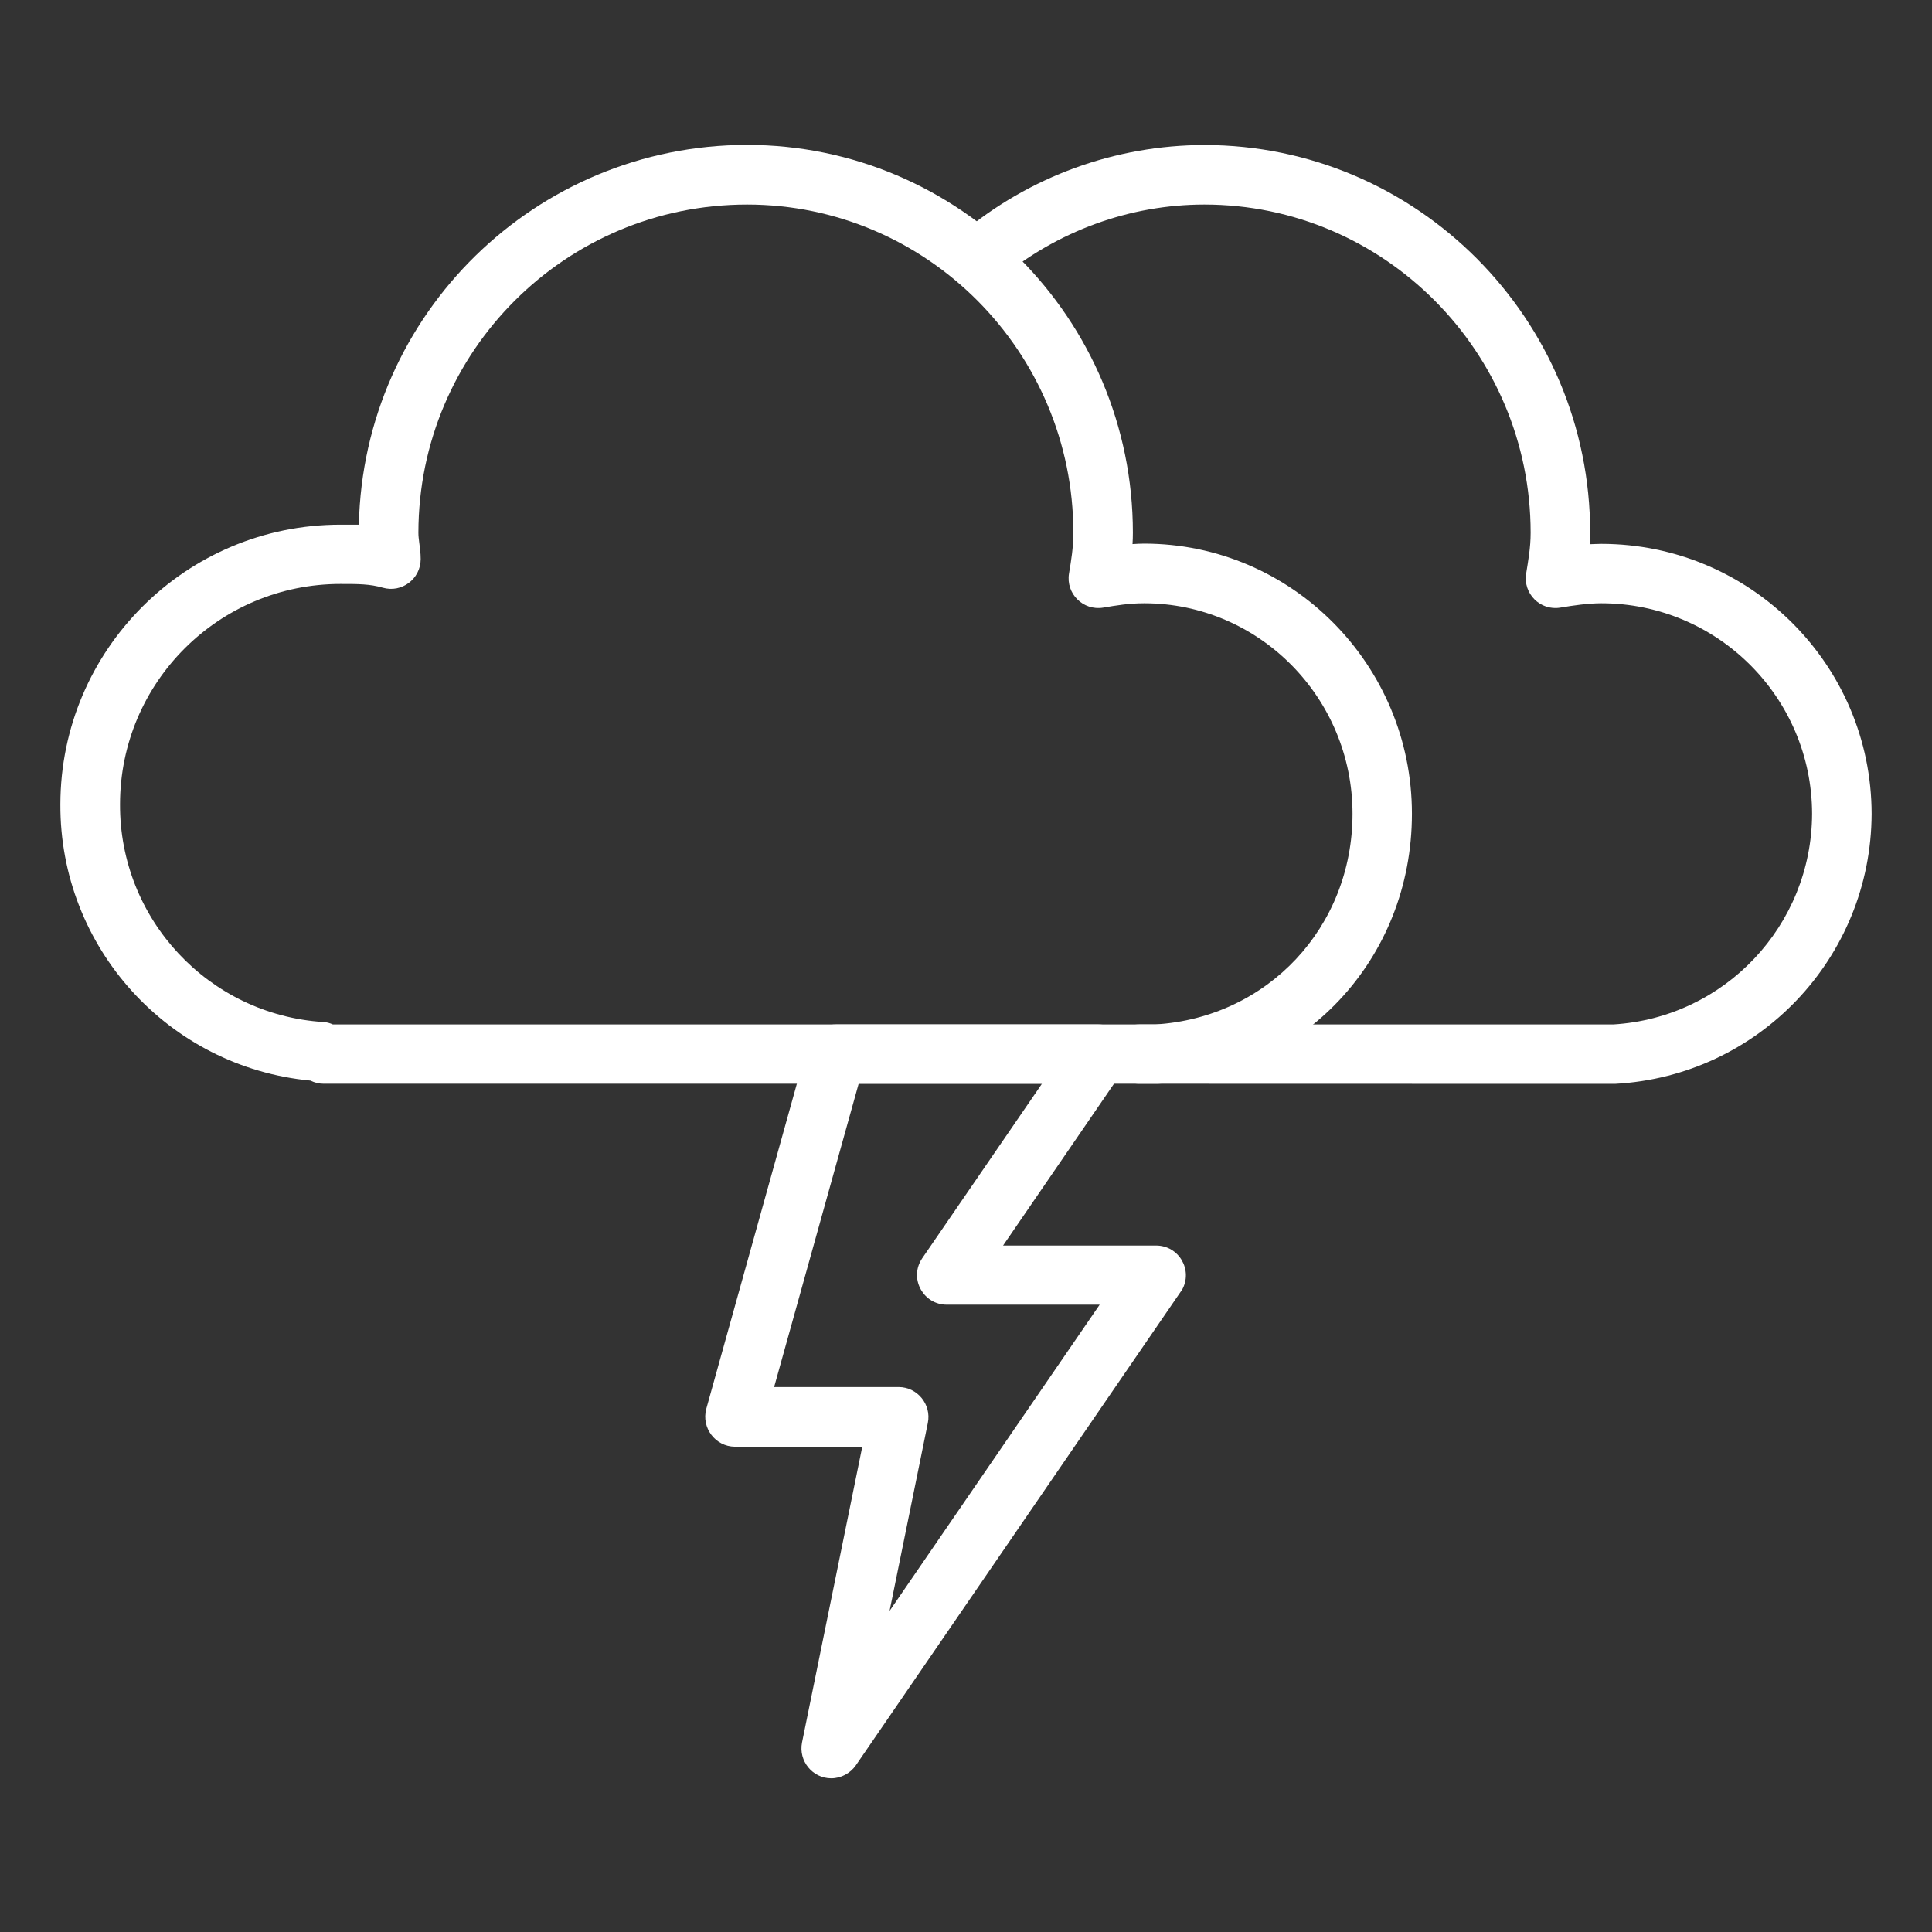 <svg viewBox="1.3 2.4 16 16" xmlns="http://www.w3.org/2000/svg">
  <rect x="1.3" y="2.4" width="16" height="16" fill="#333333" stroke="none"/>
  <path fill="#ffffff" d="M 10.735 11.375 C 10.545 11.375 10.427 11.171 10.521 11.006 C 10.565 10.931 10.647 10.884 10.735 10.884 L 14.66 10.884 C 15.584 10.828 16.304 10.065 16.307 9.139 C 16.305 8.176 15.523 7.396 14.561 7.396 C 14.454 7.396 14.328 7.414 14.222 7.432 C 14.056 7.46 13.912 7.316 13.939 7.15 C 13.956 7.042 13.976 6.936 13.976 6.812 C 13.976 5.314 12.763 4.094 11.274 4.094 C 10.657 4.094 10.054 4.314 9.577 4.712 C 9.431 4.832 9.21 4.745 9.18 4.559 C 9.167 4.475 9.197 4.392 9.26 4.335 C 9.825 3.861 10.537 3.602 11.274 3.601 C 13.034 3.601 14.469 5.041 14.469 6.812 C 14.469 6.844 14.467 6.876 14.465 6.907 C 14.499 6.906 14.531 6.904 14.562 6.904 C 15.796 6.905 16.798 7.905 16.8 9.14 C 16.796 10.332 15.864 11.312 14.674 11.376 L 10.735 11.375 Z"/>
  <path fill="#ffffff" d="M 8.184 17.127 C 8.028 17.127 7.912 16.983 7.942 16.831 L 8.441 14.381 L 7.386 14.381 C 7.225 14.38 7.107 14.225 7.149 14.068 L 7.986 11.064 C 8.015 10.956 8.113 10.884 8.223 10.884 L 10.396 10.884 C 10.586 10.884 10.704 11.088 10.609 11.253 C 10.607 11.257 10.603 11.264 10.599 11.268 L 9.607 12.715 L 10.874 12.715 C 11.064 12.715 11.182 12.919 11.088 13.084 C 11.085 13.089 11.081 13.095 11.077 13.099 L 8.387 17.021 C 8.341 17.086 8.265 17.127 8.184 17.127 Z M 7.711 13.887 L 8.742 13.887 C 8.897 13.887 9.015 14.031 8.984 14.184 L 8.667 15.741 L 10.407 13.205 L 9.141 13.205 C 8.952 13.205 8.833 13.001 8.927 12.837 C 8.93 12.831 8.935 12.826 8.937 12.821 L 9.929 11.375 L 8.411 11.375 L 7.711 13.887 Z"/>
  <path fill="#ffffff" d="M 10.874 11.375 L 3.979 11.375 C 3.942 11.375 3.905 11.366 3.871 11.349 C 2.693 11.237 1.794 10.244 1.8 9.06 C 1.802 7.782 2.839 6.745 4.119 6.745 C 4.171 6.745 4.221 6.745 4.272 6.745 C 4.31 4.998 5.739 3.601 7.486 3.6 C 9.249 3.6 10.682 5.041 10.682 6.811 C 10.682 6.844 10.681 6.875 10.679 6.906 C 10.71 6.904 10.742 6.902 10.775 6.902 C 11.998 6.902 12.993 7.906 12.993 9.139 C 12.993 10.346 12.088 11.307 10.888 11.375 L 10.874 11.375 Z M 4.057 10.884 L 10.867 10.884 C 11.799 10.827 12.501 10.078 12.501 9.139 C 12.501 8.178 11.727 7.396 10.775 7.396 C 10.649 7.396 10.543 7.414 10.437 7.432 C 10.27 7.46 10.126 7.316 10.153 7.15 C 10.171 7.042 10.189 6.936 10.189 6.812 C 10.189 5.314 8.976 4.094 7.487 4.094 C 5.985 4.094 4.766 5.31 4.765 6.812 C 4.765 6.84 4.768 6.861 4.771 6.886 C 4.777 6.932 4.784 6.978 4.784 7.031 C 4.783 7.195 4.627 7.312 4.47 7.267 C 4.363 7.236 4.266 7.236 4.12 7.236 C 3.112 7.236 2.295 8.052 2.294 9.059 C 2.289 10.012 3.028 10.803 3.978 10.864 C 4.006 10.865 4.032 10.873 4.057 10.884 Z"/>
</svg>